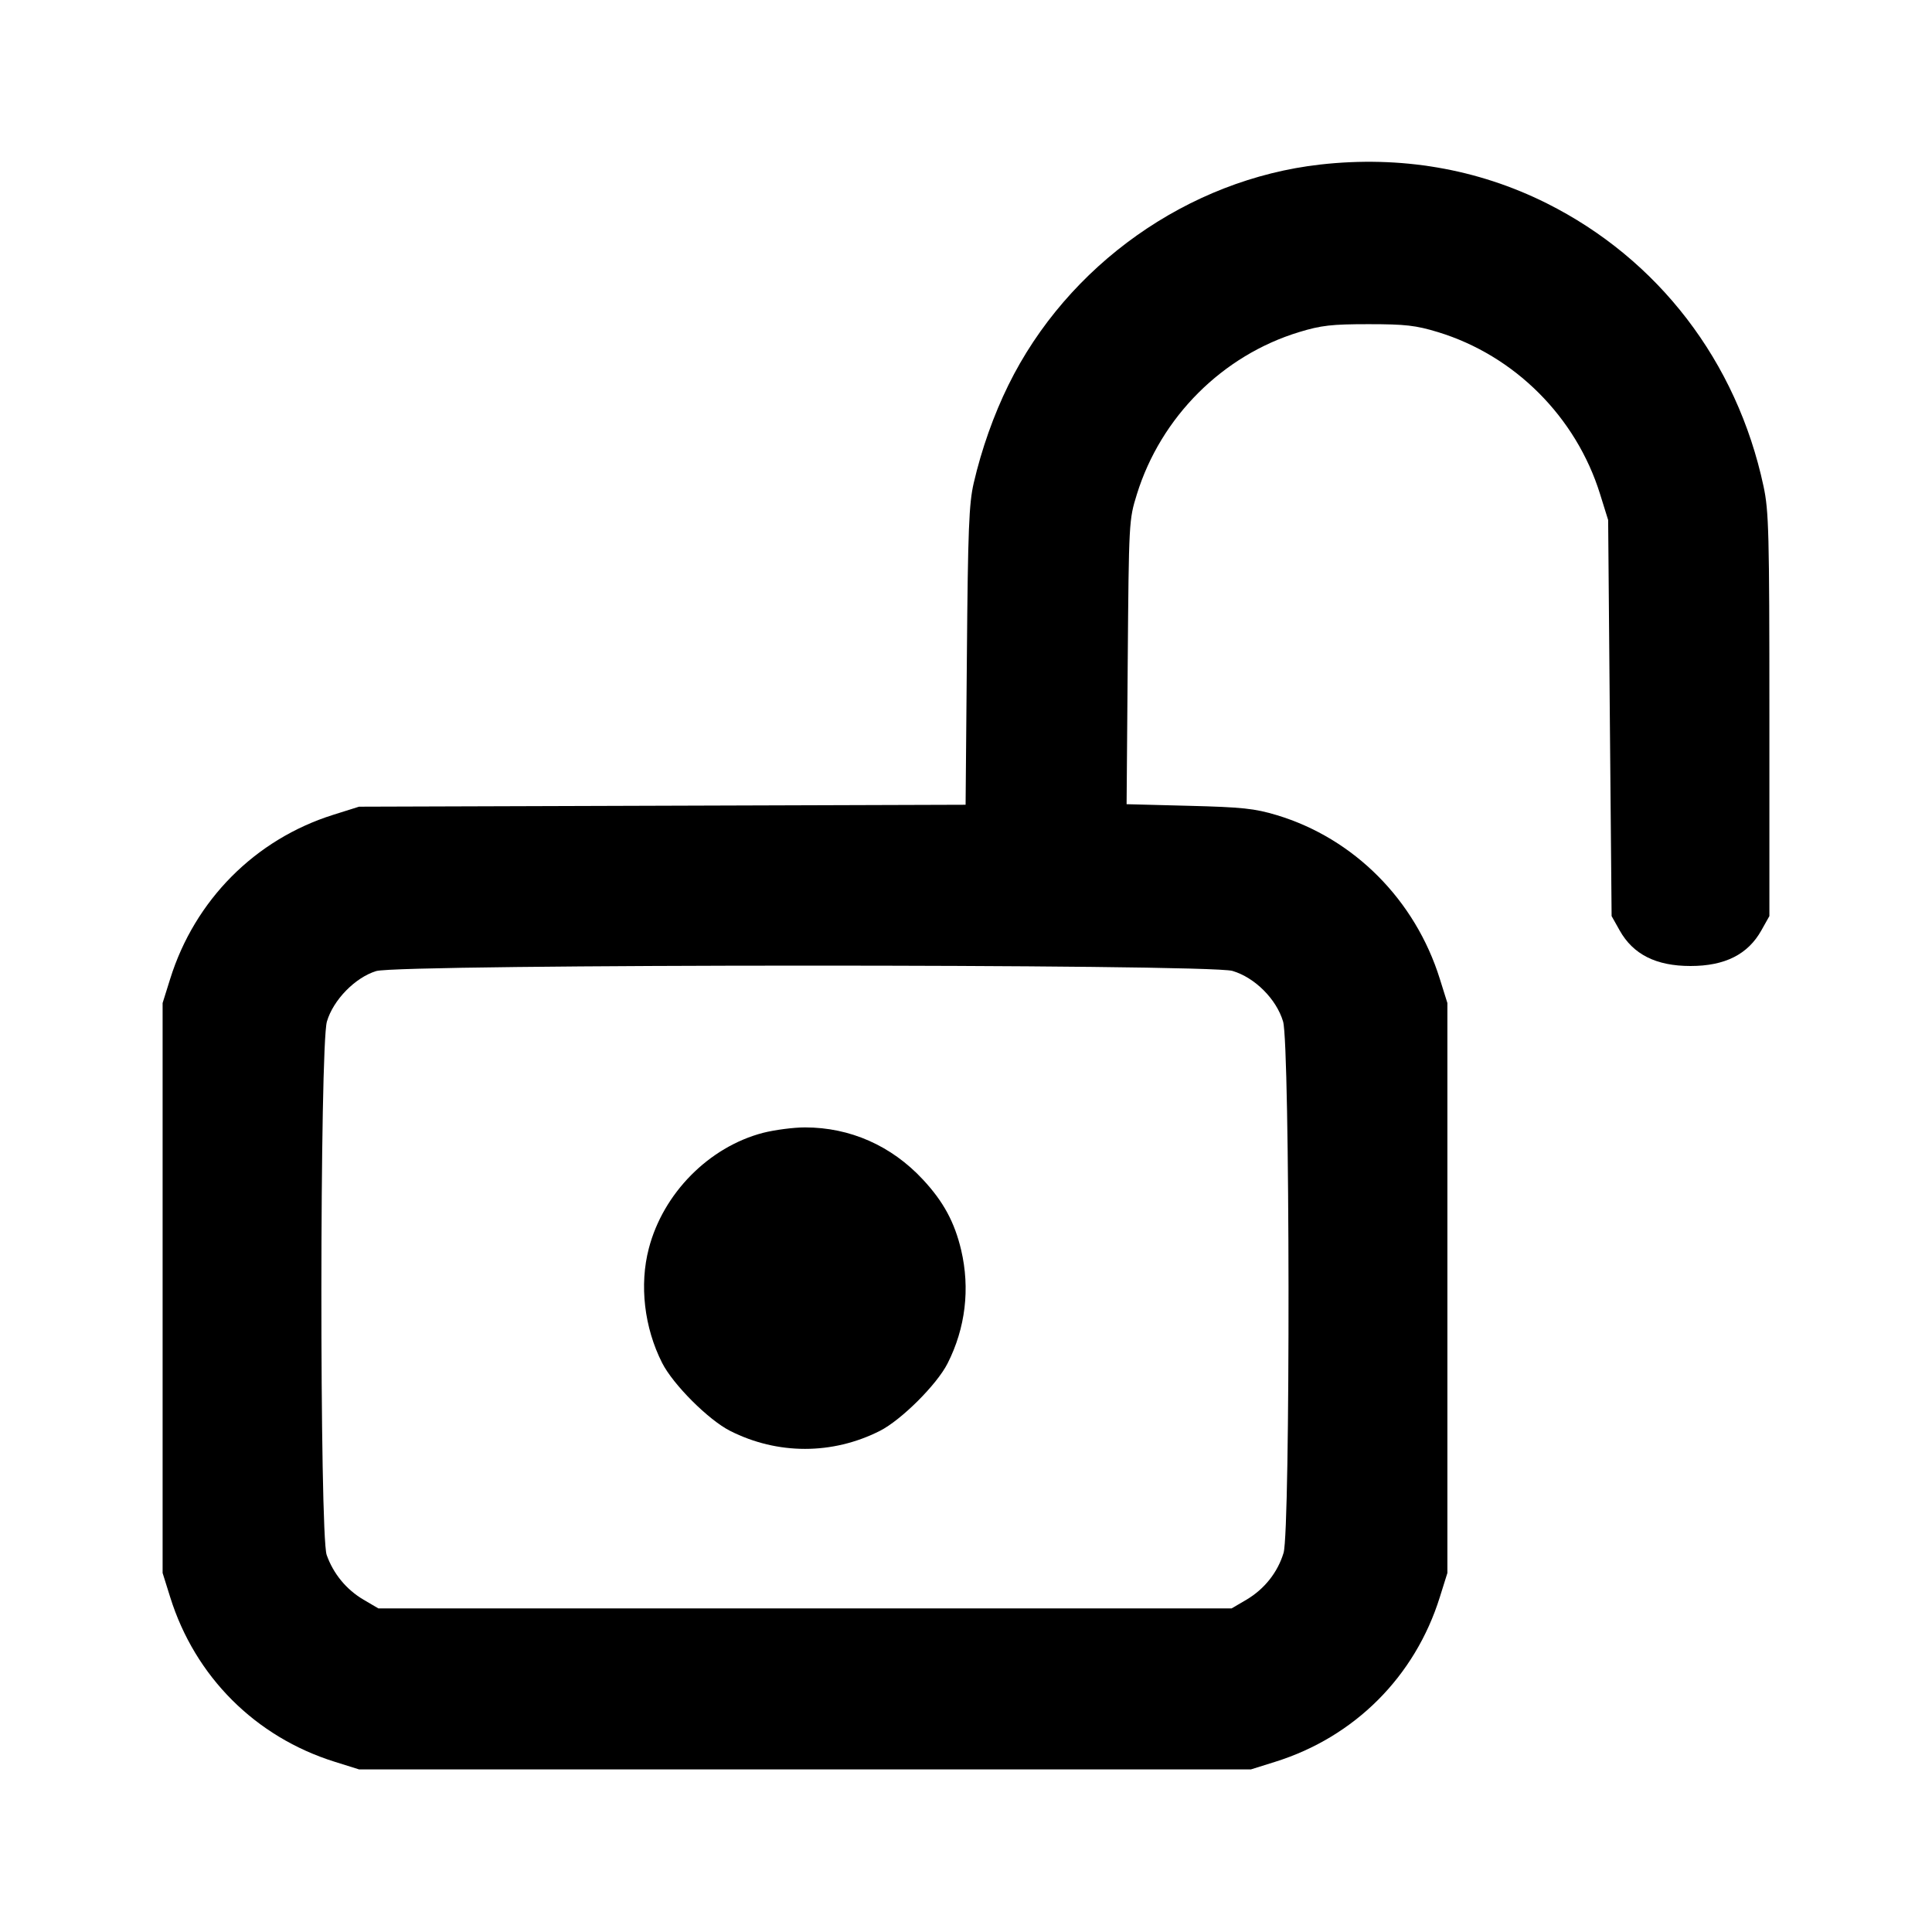 <svg xmlns="http://www.w3.org/2000/svg" width="24" height="24" viewBox="0 0 24 24" fill="none" stroke="currentColor" stroke-width="2" stroke-linecap="round" stroke-linejoin="round" class="icon icon-tabler icons-tabler-outline icon-tabler-lock-open-2"><path d="M16.400 2.044 C 14.761 2.229,13.261 3.290,12.526 4.785 C 12.345 5.153,12.194 5.578,12.096 6.000 C 12.037 6.256,12.024 6.571,12.011 8.149 L 11.995 9.997 8.227 10.009 L 4.460 10.021 4.139 10.122 C 3.169 10.427,2.419 11.182,2.114 12.160 L 2.020 12.460 2.020 16.000 L 2.020 19.540 2.114 19.840 C 2.422 20.827,3.173 21.578,4.160 21.886 L 4.460 21.980 10.000 21.980 L 15.540 21.980 15.840 21.886 C 16.827 21.578,17.578 20.827,17.886 19.840 L 17.980 19.540 17.980 16.000 L 17.980 12.460 17.886 12.160 C 17.580 11.179,16.819 10.415,15.861 10.126 C 15.584 10.043,15.434 10.027,14.767 10.010 L 13.995 9.990 14.009 8.225 C 14.023 6.477,14.024 6.457,14.123 6.139 C 14.421 5.180,15.186 4.415,16.139 4.125 C 16.412 4.042,16.542 4.027,17.000 4.027 C 17.458 4.027,17.588 4.042,17.861 4.125 C 18.814 4.415,19.579 5.179,19.877 6.139 L 19.977 6.460 19.998 8.920 L 20.020 11.380 20.120 11.558 C 20.287 11.856,20.572 12.000,21.000 12.000 C 21.428 12.000,21.713 11.856,21.880 11.558 L 21.980 11.380 21.980 8.880 C 21.980 6.614,21.973 6.348,21.907 6.040 C 21.576 4.491,20.600 3.219,19.213 2.525 C 18.352 2.095,17.397 1.932,16.400 2.044 M15.310 12.061 C 15.589 12.144,15.856 12.411,15.939 12.690 C 16.025 12.980,16.031 19.004,15.945 19.290 C 15.872 19.533,15.707 19.740,15.484 19.872 L 15.300 19.980 10.000 19.980 L 4.700 19.980 4.516 19.872 C 4.303 19.747,4.141 19.550,4.058 19.316 C 3.969 19.063,3.971 12.991,4.061 12.690 C 4.140 12.421,4.412 12.143,4.673 12.063 C 4.963 11.974,15.010 11.972,15.310 12.061 M9.477 14.073 C 8.806 14.249,8.238 14.823,8.060 15.508 C 7.941 15.962,8.003 16.492,8.225 16.930 C 8.361 17.199,8.801 17.639,9.070 17.775 C 9.659 18.073,10.341 18.073,10.930 17.775 C 11.196 17.640,11.638 17.200,11.771 16.937 C 11.994 16.498,12.052 16.007,11.940 15.529 C 11.858 15.182,11.720 14.927,11.465 14.653 C 11.074 14.232,10.560 14.005,10.000 14.005 C 9.857 14.005,9.622 14.036,9.477 14.073 " stroke="none" fill="black" fill-rule="evenodd"></path></svg>